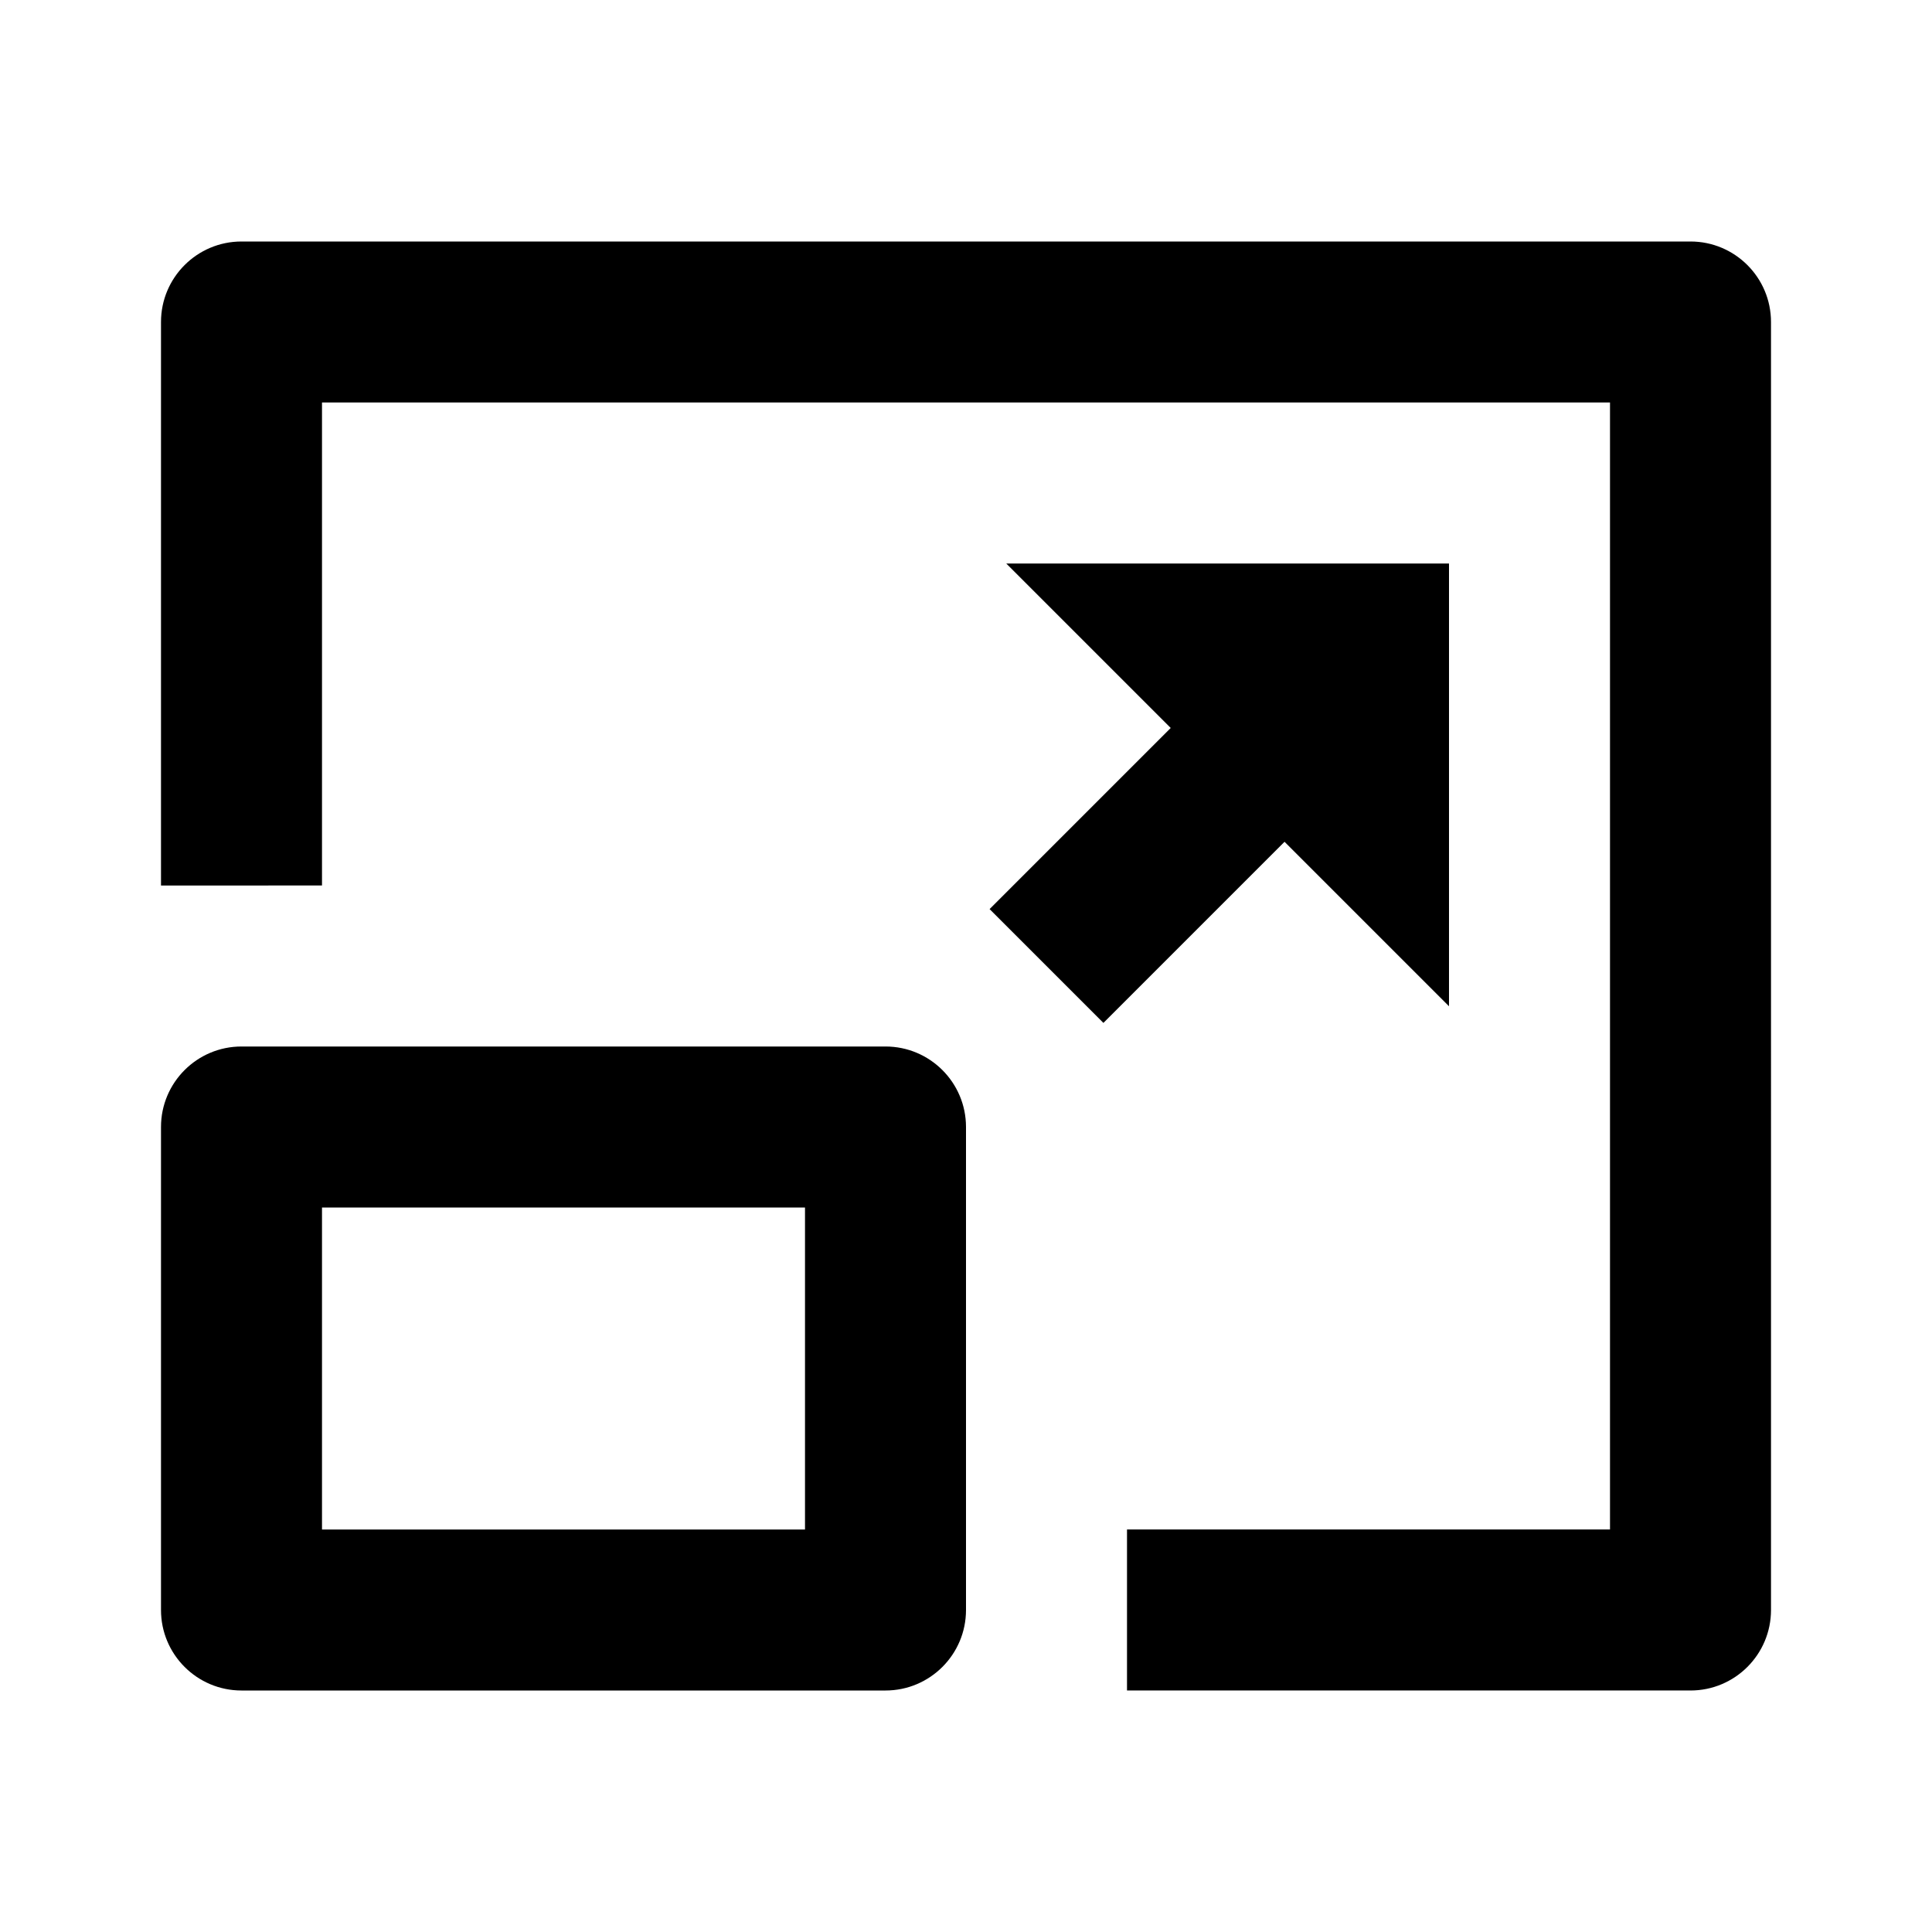 <svg xmlns="http://www.w3.org/2000/svg" viewBox="0 0 24 24" fill="currentColor">
	<path d="M 3,3 C 2.448,3 2,3.448 2,4 v 7 H 4 V 5 h 16 v 14 h -6 v 2 h 7 c 0.552,0 1,-0.448 1,-1 V 4 C 22,3.448 21.552,3 21,3 Z m 0,10 c -0.552,0 -1,0.448 -1,1 v 6 c 0,0.552 0.448,1 1,1 h 8 c 0.552,0 1,-0.448 1,-1 v -6 c 0,-0.552 -0.448,-1 -1,-1 z m 1,2 h 6 v 4 H 4 Z m 8.5,-8 2.043,2.043 -2.25,2.25 1.414,1.414 2.25,-2.25 L 18,12.5 V 7 Z" />
</svg>